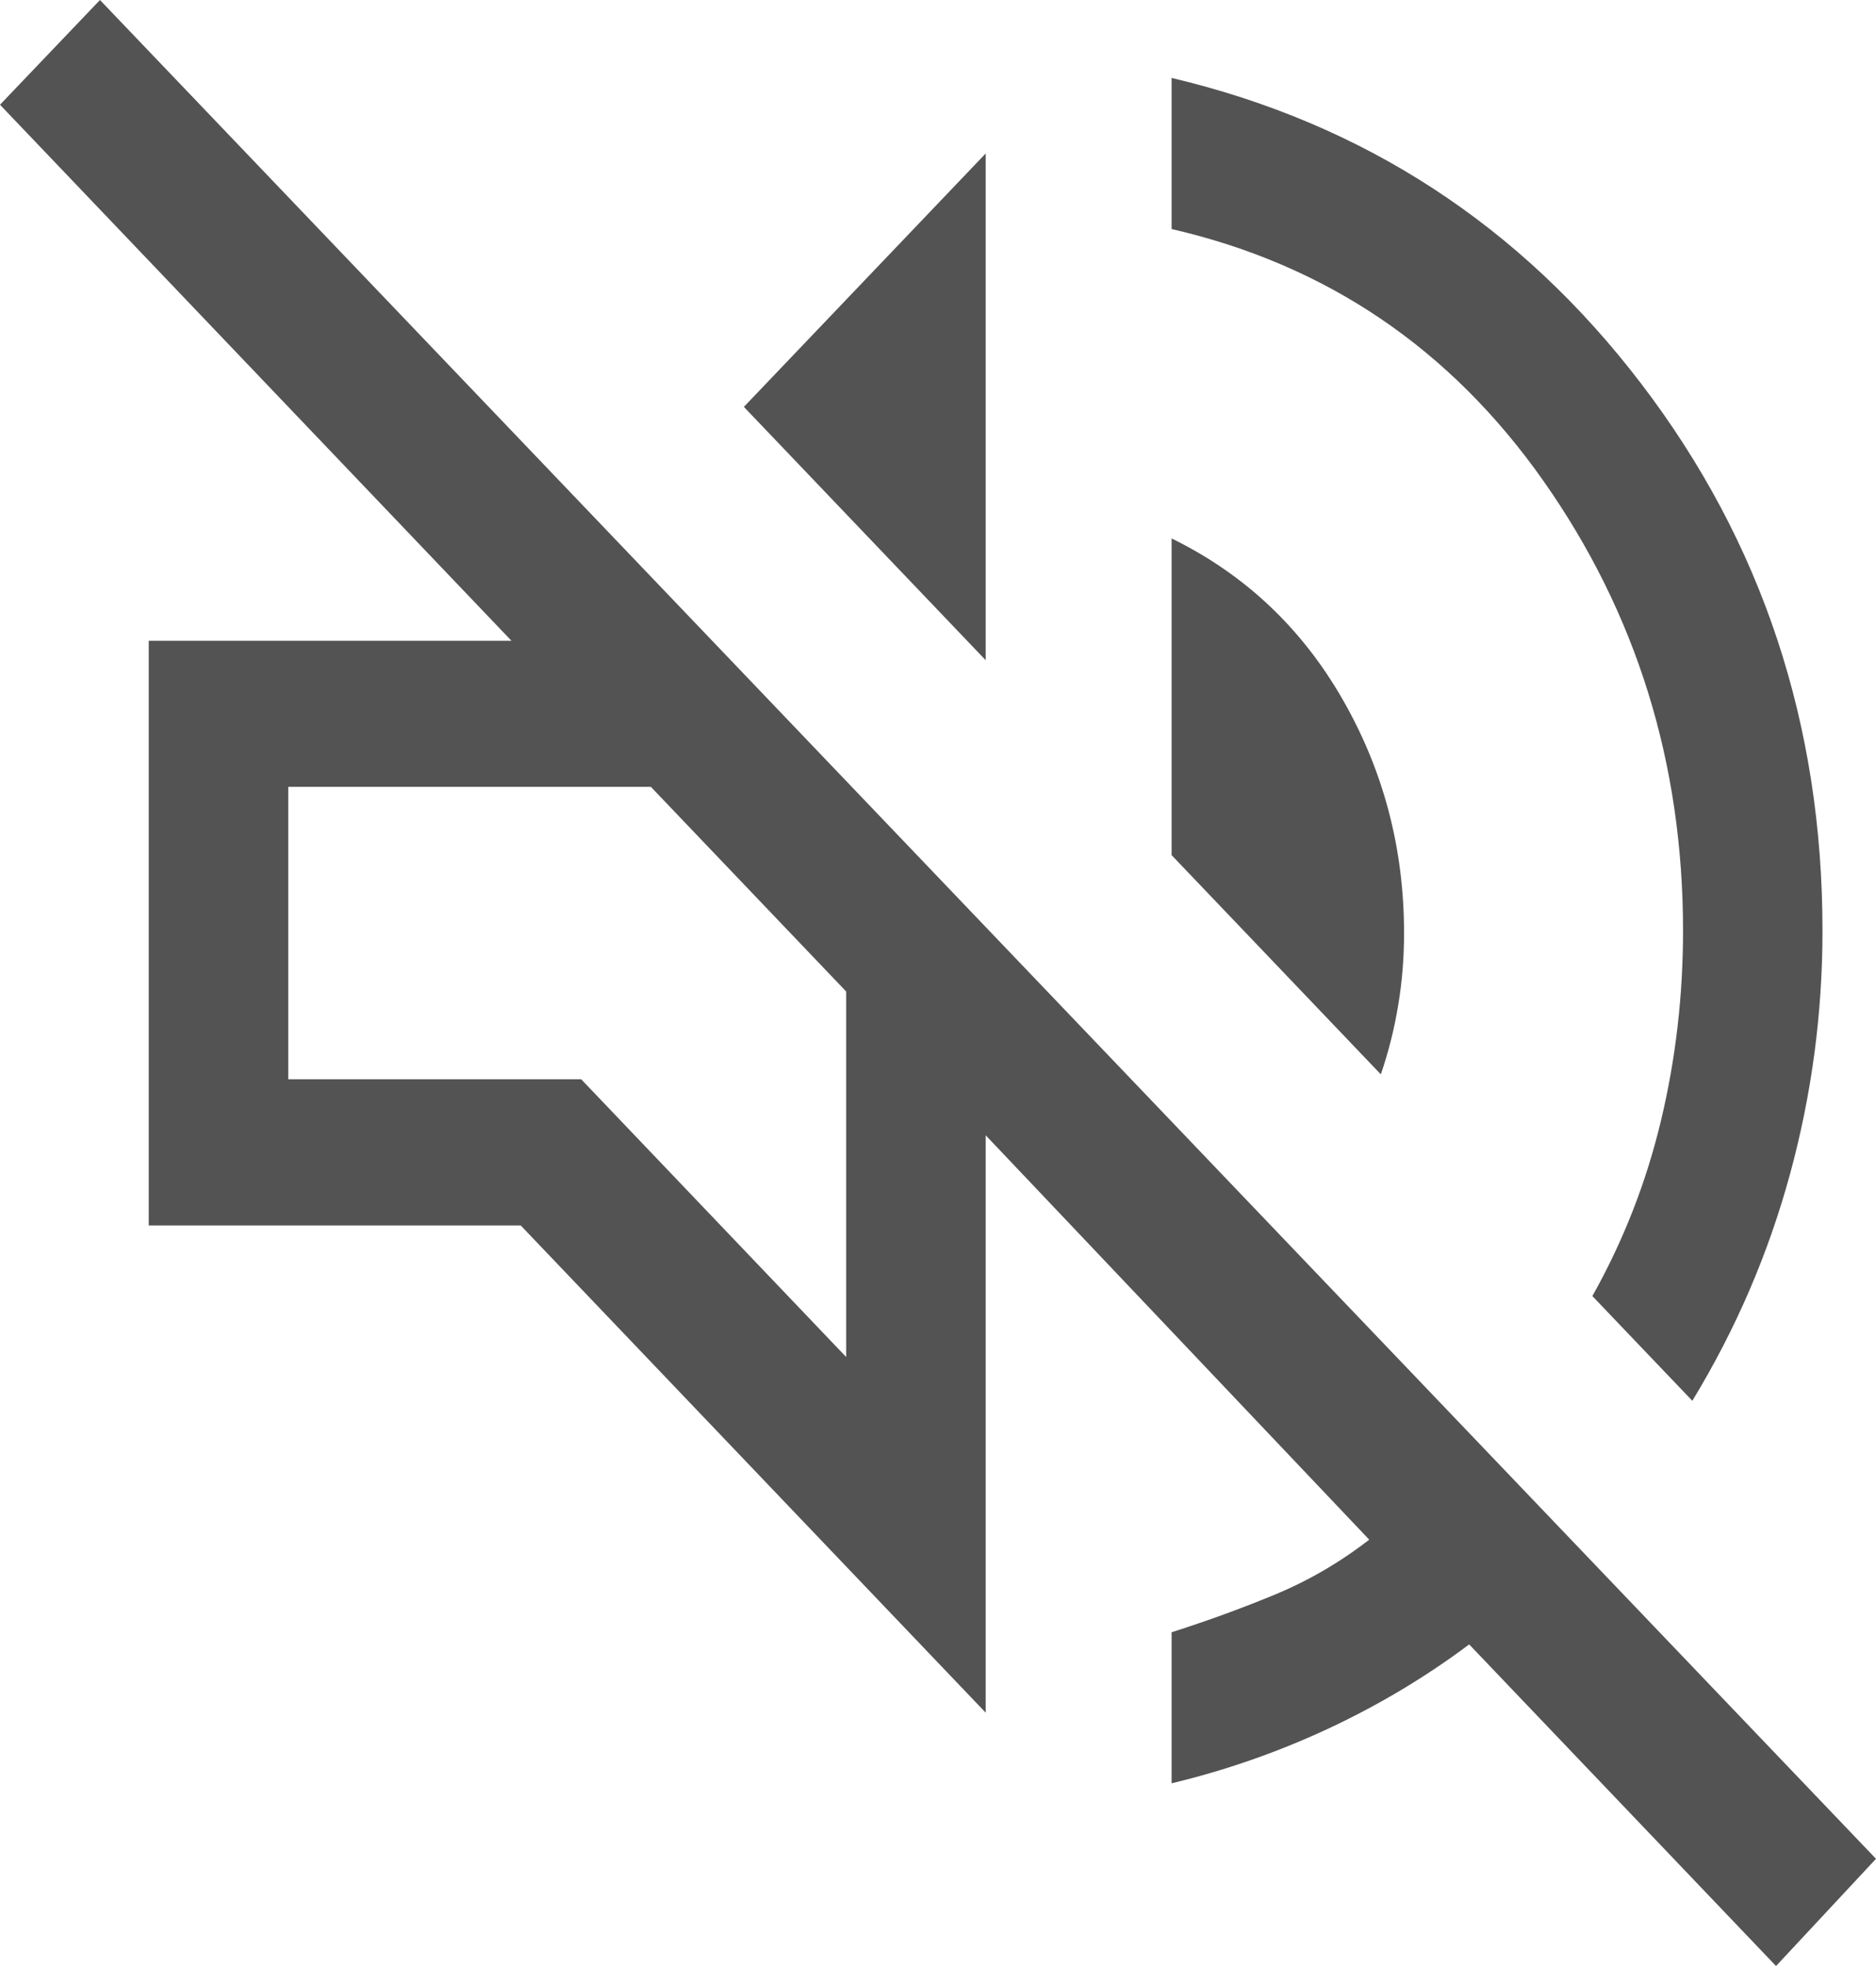 <svg width="21" height="22" viewBox="0 0 21 22" fill="none" xmlns="http://www.w3.org/2000/svg">
<path d="M19.881 22L16.446 18.401C15.96 18.765 15.436 19.078 14.872 19.342C14.308 19.605 13.722 19.81 13.115 19.955V18.265C13.514 18.138 13.9 17.997 14.273 17.843C14.646 17.688 14.998 17.484 15.327 17.229L11.034 12.704V19.165L5.829 13.713H1.665V7.17H5.725L0 1.172L1.119 0L21 20.8L19.881 22ZM18.944 15.675L17.825 14.503C18.172 13.885 18.428 13.231 18.593 12.54C18.758 11.85 18.84 11.141 18.84 10.414C18.84 8.542 18.32 6.865 17.279 5.384C16.238 3.903 14.85 2.962 13.115 2.563V0.872C15.266 1.381 17.019 2.522 18.372 4.294C19.725 6.066 20.401 8.106 20.401 10.414C20.401 11.341 20.28 12.249 20.037 13.14C19.794 14.031 19.43 14.876 18.944 15.675ZM15.457 12.022L13.115 9.569V6.025C13.931 6.425 14.568 7.024 15.028 7.824C15.488 8.624 15.717 9.496 15.717 10.441C15.717 10.714 15.696 10.982 15.652 11.245C15.609 11.509 15.544 11.768 15.457 12.022ZM11.034 7.388L8.327 4.553L11.034 1.717V7.388ZM9.472 15.185V11.095L7.286 8.805H3.227V12.077H6.506L9.472 15.185Z" fill="#535353"/>
</svg>
